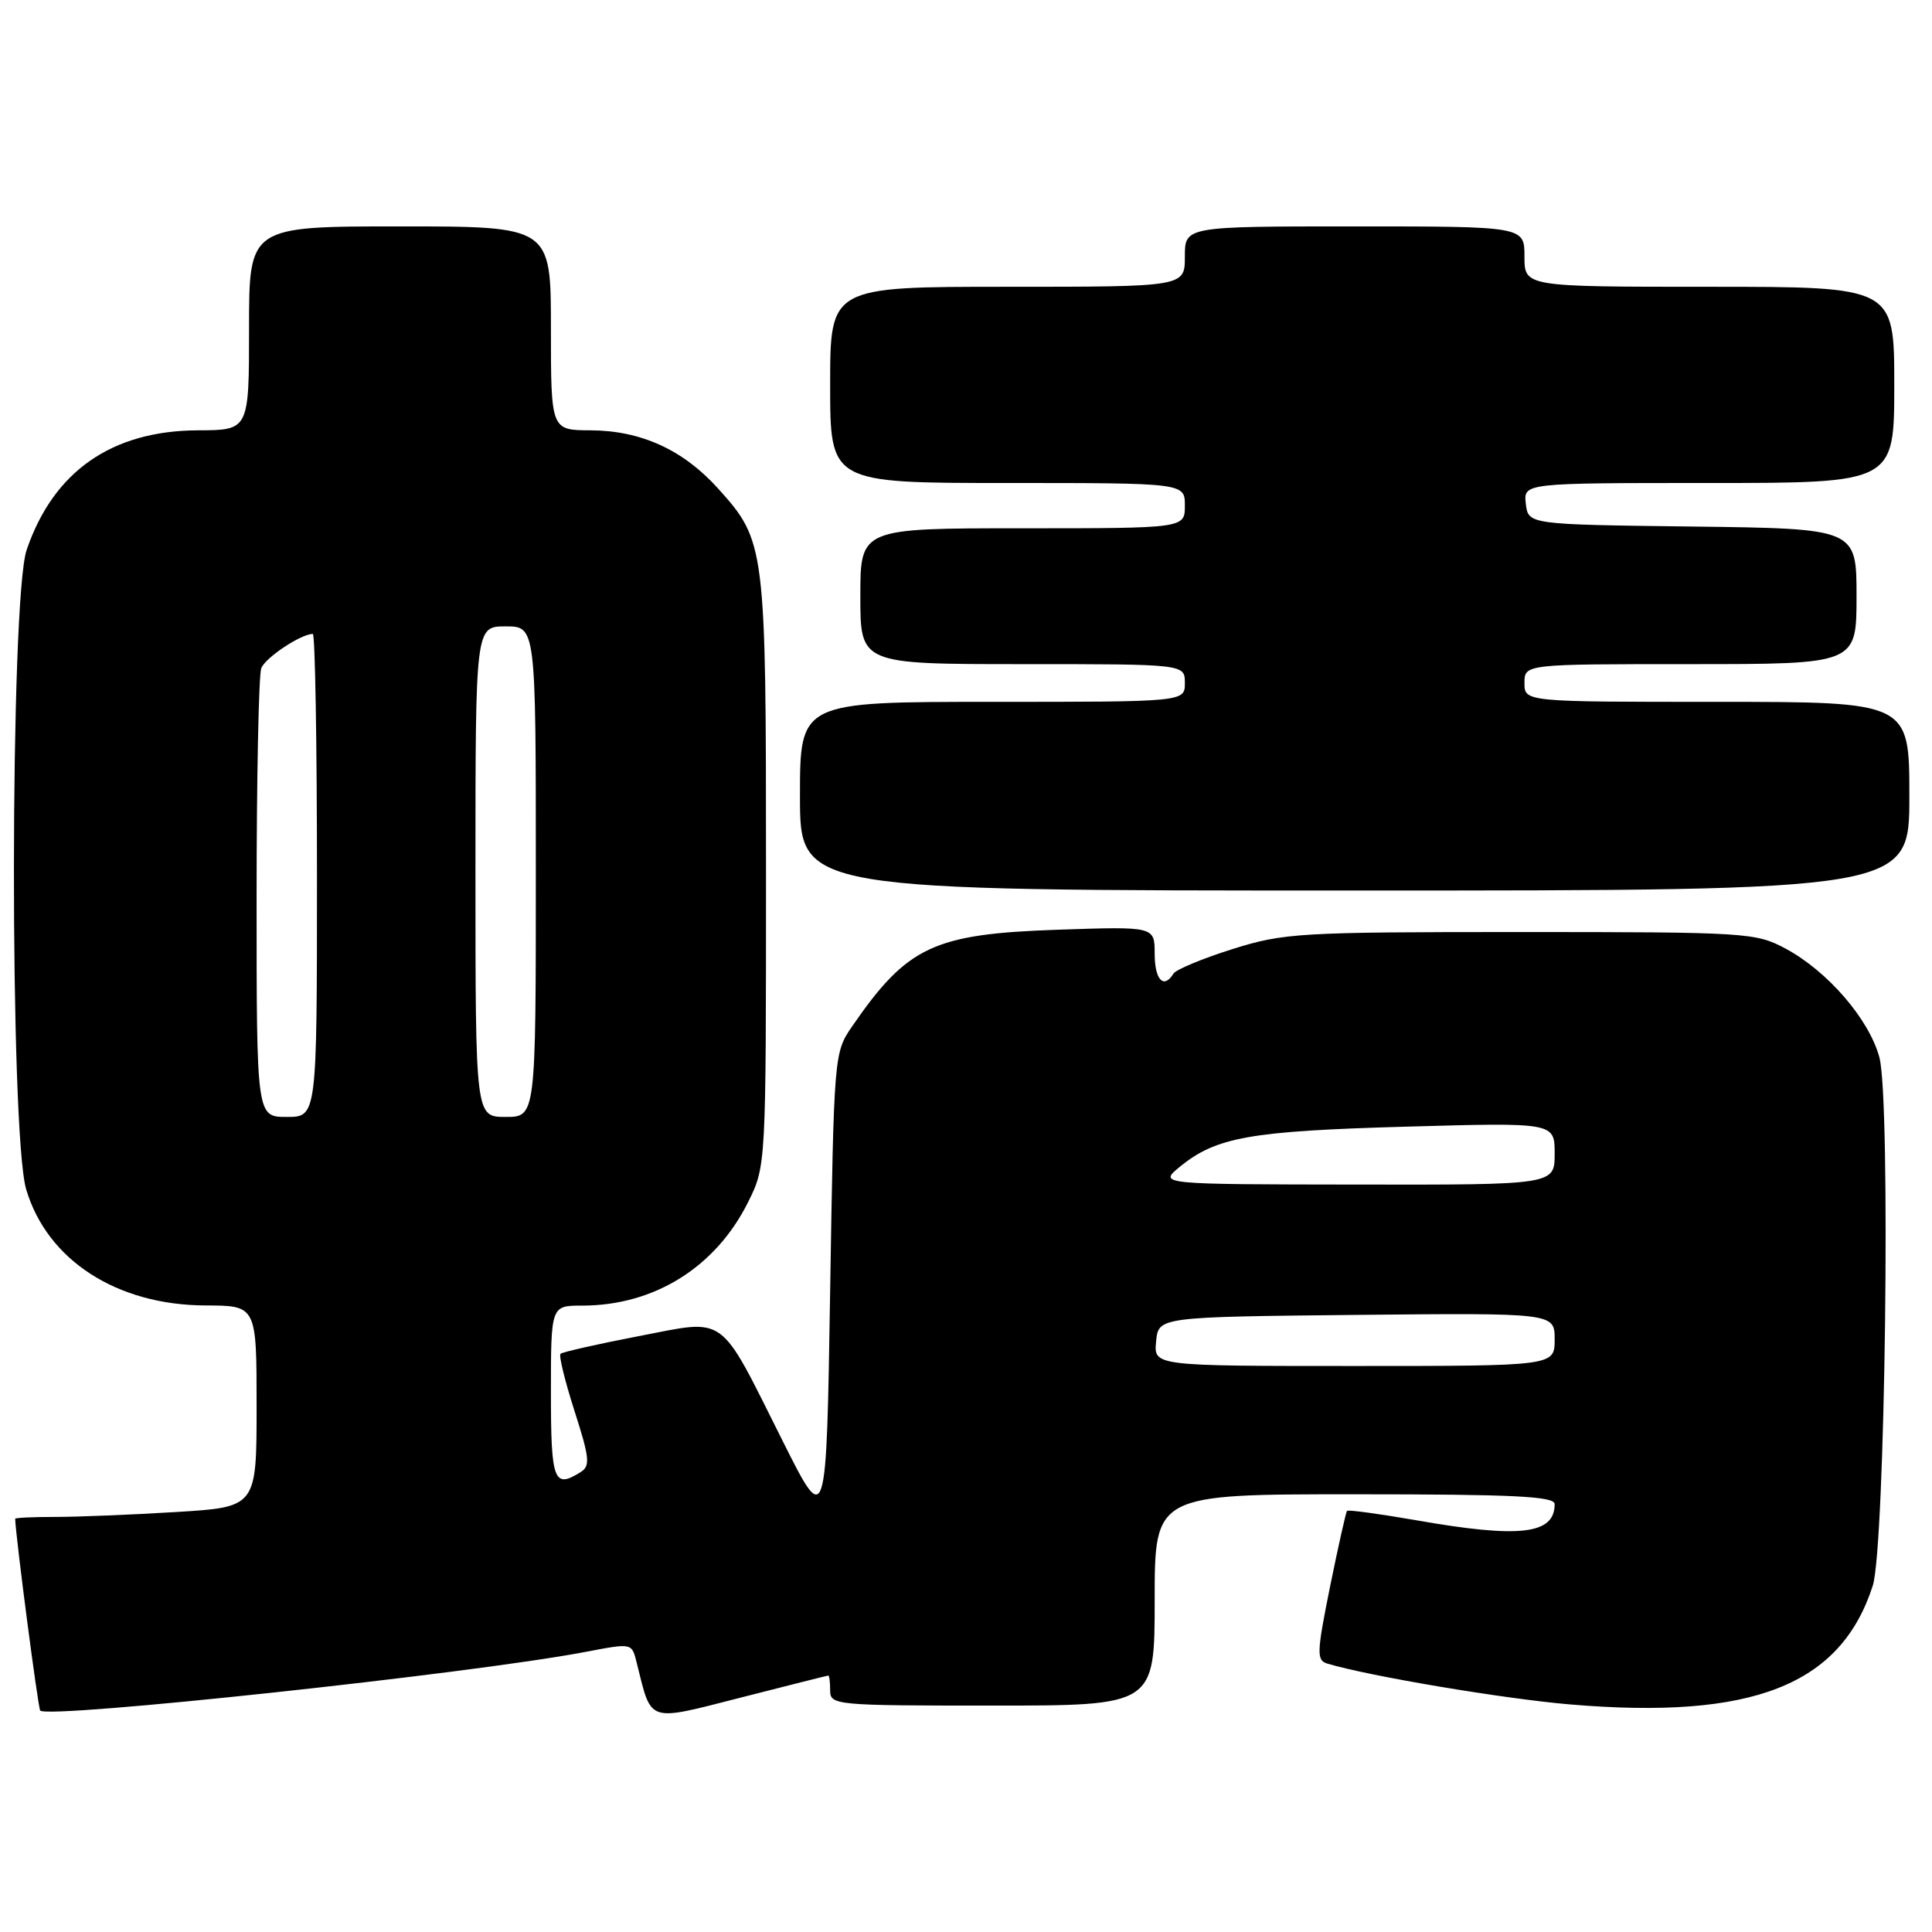 <?xml version="1.0" encoding="UTF-8" standalone="no"?>
<!DOCTYPE svg PUBLIC "-//W3C//DTD SVG 1.1//EN" "http://www.w3.org/Graphics/SVG/1.1/DTD/svg11.dtd" >
<svg xmlns="http://www.w3.org/2000/svg" xmlns:xlink="http://www.w3.org/1999/xlink" version="1.1" viewBox="0 0 256 256">
 <g >
 <path fill="currentColor"
d=" M 109.75 222.02 C 109.89 222.01 110.00 222.90 110.00 224.00 C 110.00 225.94 110.67 226.00 131.50 226.00 C 153.00 226.00 153.00 226.00 153.00 212.00 C 153.00 198.00 153.00 198.00 179.50 198.00 C 200.58 198.00 206.00 198.27 206.00 199.30 C 206.00 203.32 201.43 203.86 187.64 201.44 C 182.76 200.59 178.65 200.03 178.49 200.20 C 178.34 200.36 177.33 204.88 176.24 210.23 C 174.46 219.07 174.43 220.00 175.89 220.44 C 181.54 222.12 199.26 225.10 208.08 225.85 C 232.25 227.88 243.89 223.31 248.15 210.12 C 249.80 204.98 250.55 145.76 249.03 140.11 C 247.67 135.05 242.16 128.67 236.57 125.68 C 232.64 123.58 231.43 123.50 201.50 123.50 C 172.08 123.50 170.13 123.62 163.30 125.76 C 159.34 127.01 155.83 128.47 155.49 129.01 C 154.20 131.11 153.00 129.84 153.00 126.38 C 153.00 122.76 153.00 122.76 140.25 123.19 C 123.70 123.75 120.24 125.37 112.91 136.00 C 110.52 139.48 110.50 139.72 110.00 171.00 C 109.50 202.50 109.50 202.50 103.74 191.00 C 95.12 173.80 96.46 174.78 84.61 177.05 C 79.17 178.10 74.52 179.15 74.27 179.39 C 74.03 179.64 74.87 183.05 76.13 186.98 C 78.11 193.13 78.23 194.24 76.97 195.04 C 73.38 197.31 73.00 196.29 73.00 184.50 C 73.00 173.00 73.00 173.00 77.13 173.00 C 86.69 173.00 94.83 167.92 99.13 159.28 C 101.50 154.50 101.50 154.50 101.50 115.50 C 101.50 72.27 101.43 71.70 95.13 64.71 C 90.52 59.60 84.93 57.05 78.25 57.02 C 73.00 57.00 73.00 57.00 73.00 43.50 C 73.00 30.00 73.00 30.00 53.00 30.00 C 33.00 30.00 33.00 30.00 33.00 43.50 C 33.00 57.00 33.00 57.00 26.25 57.02 C 14.81 57.06 7.08 62.46 3.53 72.87 C 1.32 79.36 1.27 150.18 3.47 157.60 C 6.26 166.98 15.47 172.94 27.25 172.98 C 34.00 173.00 34.00 173.00 34.00 186.35 C 34.00 199.70 34.00 199.70 23.34 200.35 C 17.48 200.71 10.28 201.00 7.34 201.00 C 4.40 201.00 2.00 201.11 2.01 201.25 C 2.10 203.77 5.05 226.38 5.33 226.66 C 6.44 227.78 62.28 221.78 77.39 218.92 C 83.89 217.69 83.70 217.65 84.40 220.46 C 86.38 228.36 85.66 228.13 98.19 224.93 C 104.41 223.34 109.61 222.03 109.75 222.02 Z  M 253.00 105.50 C 253.00 93.00 253.00 93.00 227.50 93.00 C 202.00 93.00 202.00 93.00 202.00 90.50 C 202.00 88.00 202.00 88.00 224.00 88.00 C 246.00 88.00 246.00 88.00 246.00 79.02 C 246.00 70.04 246.00 70.04 224.25 69.77 C 202.50 69.50 202.50 69.50 202.18 66.75 C 201.87 64.00 201.87 64.00 226.43 64.00 C 251.00 64.00 251.00 64.00 251.00 51.00 C 251.00 38.00 251.00 38.00 226.50 38.00 C 202.00 38.00 202.00 38.00 202.00 34.00 C 202.00 30.00 202.00 30.00 179.50 30.00 C 157.00 30.00 157.00 30.00 157.00 34.00 C 157.00 38.00 157.00 38.00 133.50 38.00 C 110.00 38.00 110.00 38.00 110.00 51.00 C 110.00 64.00 110.00 64.00 133.50 64.00 C 157.00 64.00 157.00 64.00 157.00 67.00 C 157.00 70.00 157.00 70.00 135.50 70.00 C 114.00 70.00 114.00 70.00 114.00 79.00 C 114.00 88.00 114.00 88.00 135.50 88.00 C 157.00 88.00 157.00 88.00 157.00 90.50 C 157.00 93.00 157.00 93.00 131.50 93.00 C 106.00 93.00 106.00 93.00 106.00 105.50 C 106.00 118.00 106.00 118.00 179.50 118.00 C 253.00 118.00 253.00 118.00 253.00 105.50 Z  M 153.19 177.75 C 153.50 174.50 153.50 174.50 179.75 174.23 C 206.00 173.97 206.00 173.97 206.00 177.48 C 206.00 181.00 206.00 181.00 179.44 181.00 C 152.87 181.00 152.87 181.00 153.19 177.75 Z  M 156.34 154.60 C 161.15 150.67 165.63 149.87 186.25 149.29 C 206.00 148.73 206.00 148.73 206.00 152.86 C 206.00 157.00 206.00 157.00 179.75 156.96 C 153.50 156.93 153.50 156.93 156.34 154.60 Z  M 34.00 119.08 C 34.00 103.18 34.28 89.44 34.62 88.54 C 35.16 87.14 39.88 84.00 41.45 84.00 C 41.75 84.00 42.00 98.40 42.00 116.00 C 42.00 148.00 42.00 148.00 38.00 148.00 C 34.00 148.00 34.00 148.00 34.00 119.08 Z  M 63.00 115.50 C 63.00 83.00 63.00 83.00 67.00 83.00 C 71.00 83.00 71.00 83.00 71.00 115.50 C 71.00 148.00 71.00 148.00 67.00 148.00 C 63.00 148.00 63.00 148.00 63.00 115.50 Z "/>
</g>
</svg>